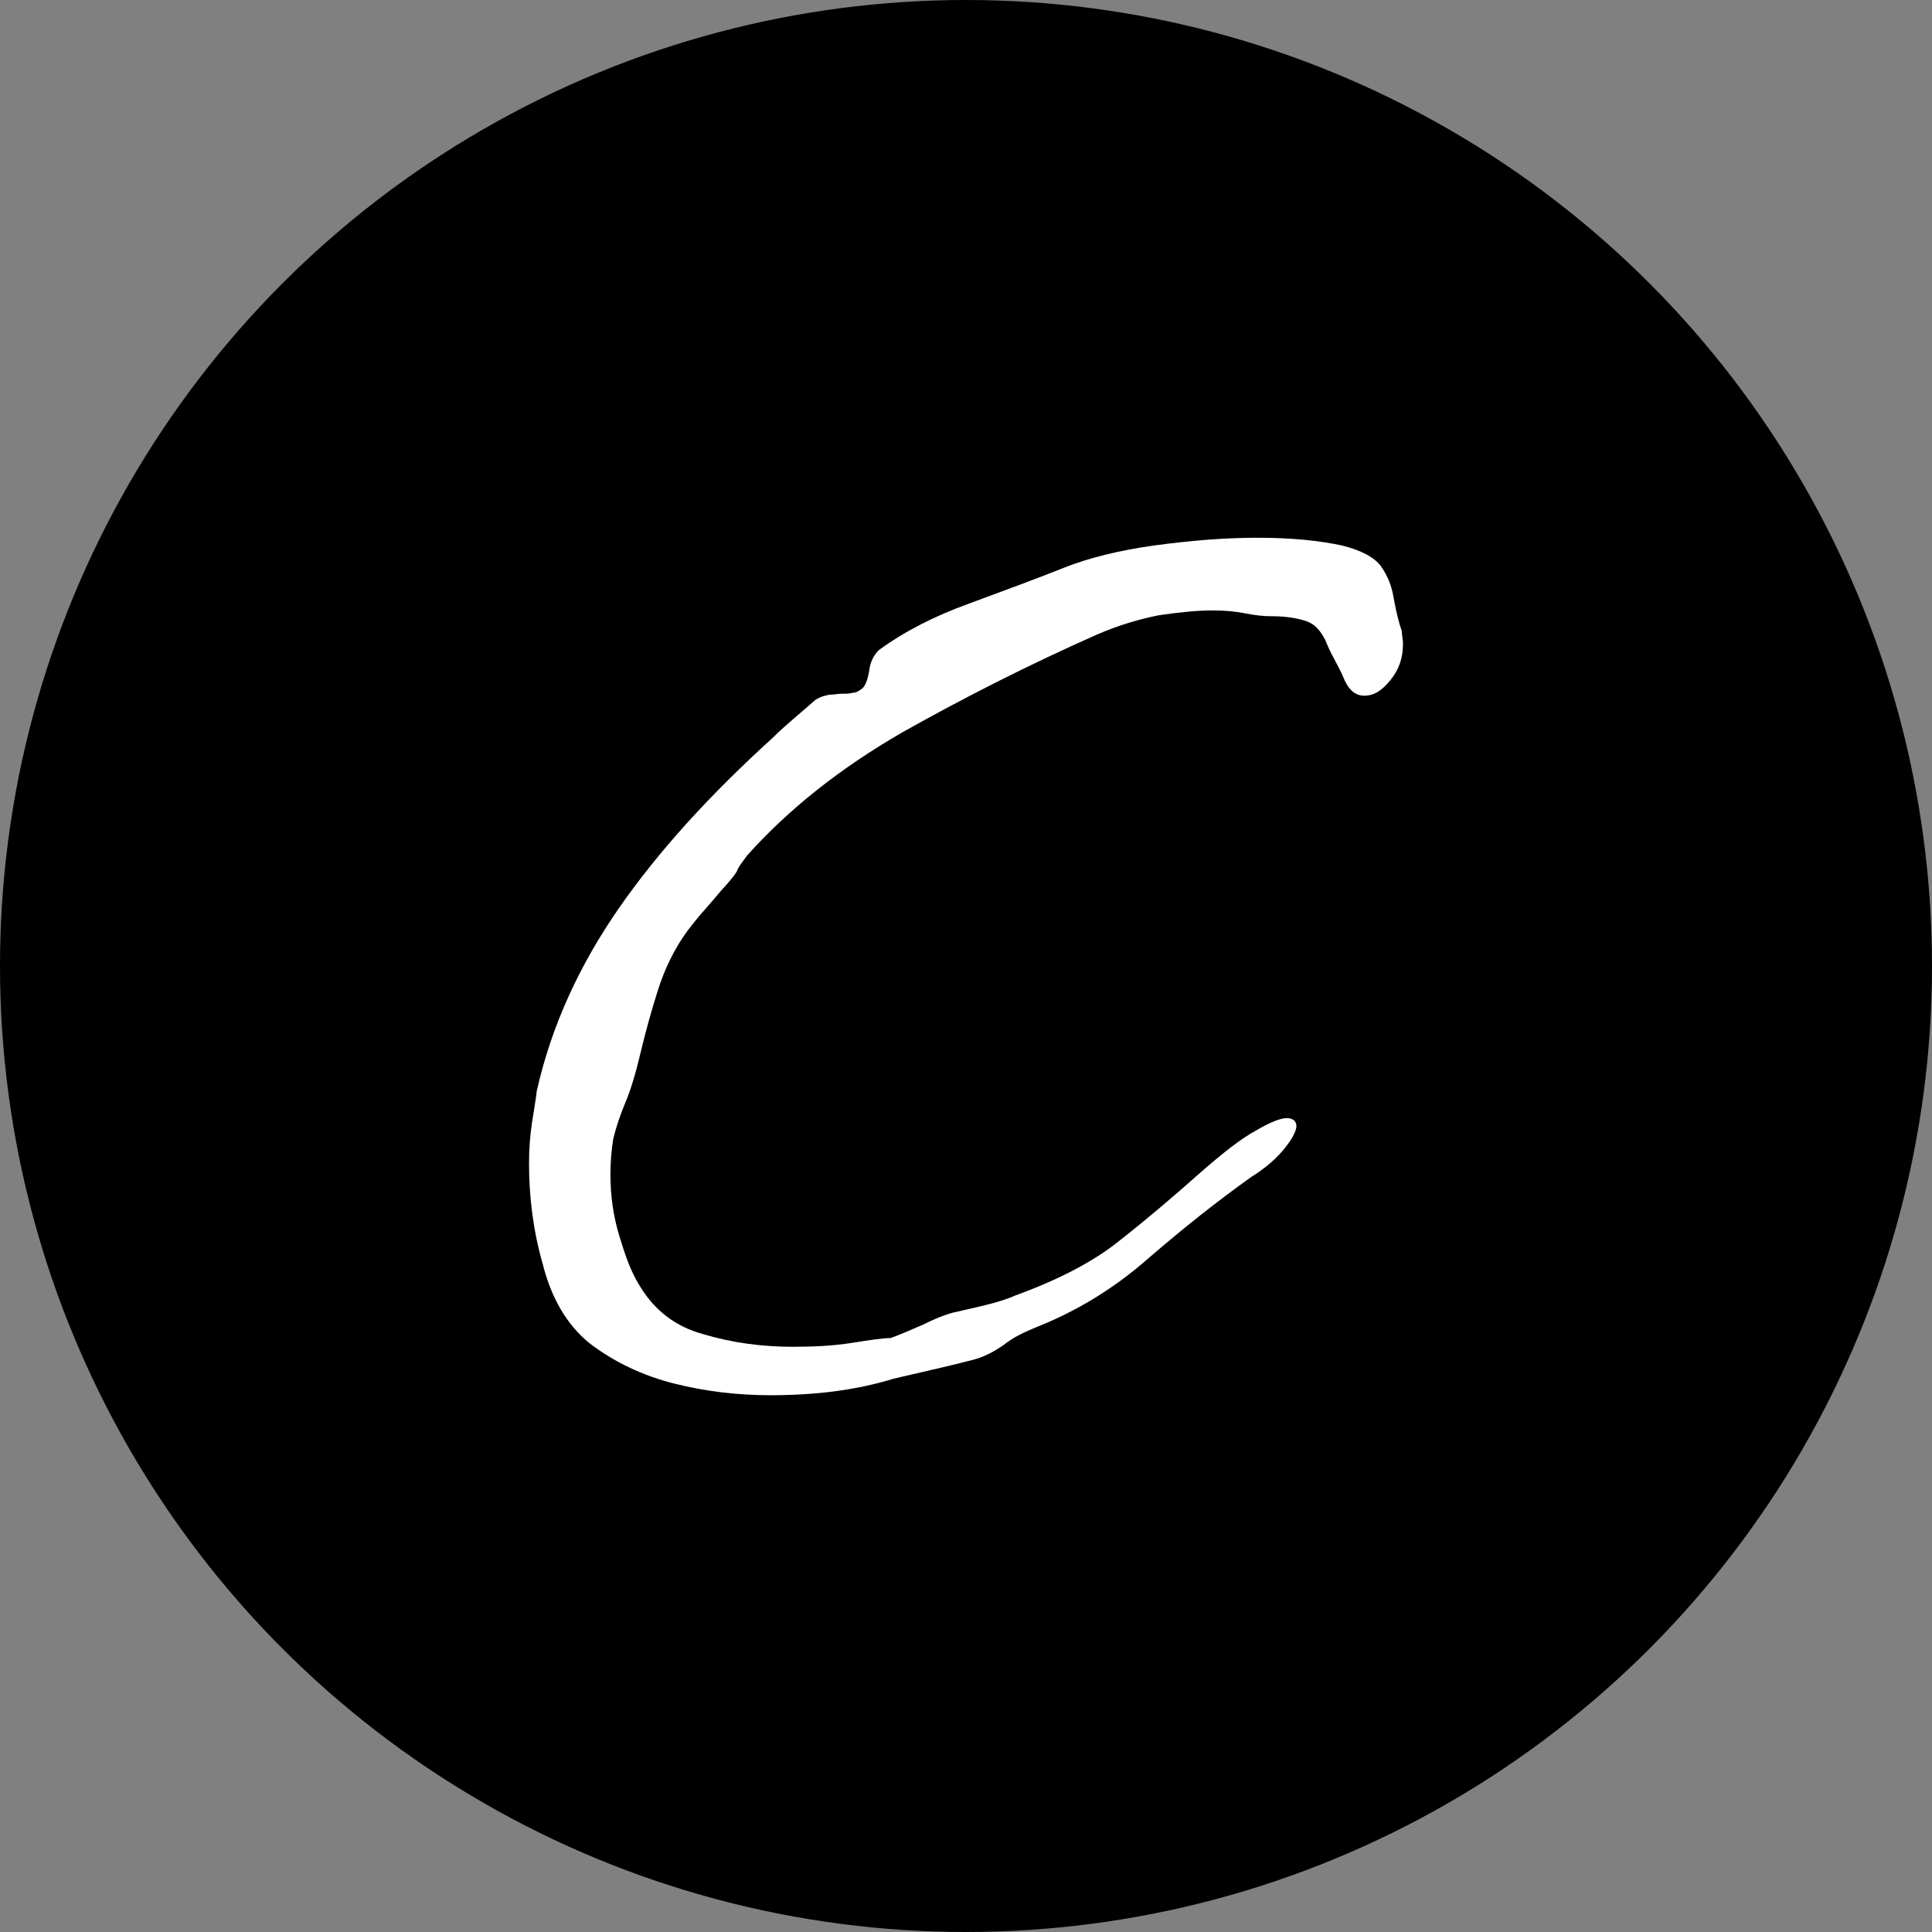 <?xml version="1.0" encoding="utf-8"?>
<!-- Generator: Adobe Illustrator 28.3.0, SVG Export Plug-In . SVG Version: 6.00 Build 0)  -->
<svg version="1.1" id="Layer_1" xmlns="http://www.w3.org/2000/svg" xmlns:xlink="http://www.w3.org/1999/xlink" x="0px" y="0px"
	 viewBox="0 0 199.4 199.4" style="enable-background:new 0 0 199.4 199.4;" xml:space="preserve">
<rect x="0" y="0" width="199.4" height="199.4" fill="#808080" stroke="none"/>
<style type="text/css">
	.st0{fill:#FFFFFF;}
</style>
<g>
	<g id="Layer_2_00000047023443143363029330000004427964876150607511_">
	</g>
	<g id="Layer_1_00000168807787195311752580000002823974854173527175_">
		<g>
			<circle cx="99.7" cy="99.7" r="99.7"/>
		</g>
	</g>
	<g>
		<path class="st0" d="M79.5,144c-3.4,0-6.7-0.4-9.9-1.2c-3.2-0.8-6.2-2.2-8.8-4.2c-2.3-1.9-3.9-4.6-4.8-8.2c-1-3.5-1.4-7-1.4-10.3
			c0-1.5,0.1-2.8,0.3-4.2c0.2-1.3,0.4-2.4,0.5-3.3c1.5-6.7,4.4-13,8.5-18.9c4.1-5.9,9.4-11.7,15.9-17.6c0.7-0.7,1.5-1.4,2.2-2
			c0.7-0.6,1.5-1.3,2.2-1.9c0.5-0.3,0.9-0.4,1.4-0.5c0.5,0,0.9-0.1,1.2-0.1c0.5,0,0.9,0,1.2-0.1c0.4,0,0.6-0.2,0.8-0.3
			c0.5-0.3,0.7-0.9,0.9-1.9c0.1-1,0.5-1.7,1-2.2c2.6-1.9,5.7-3.5,9.3-4.8c3.5-1.3,6.8-2.5,9.8-3.7c2.5-1,5.7-1.8,9.3-2.3
			c3.7-0.5,7.2-0.8,10.7-0.8c3.5,0,6.4,0.3,8.7,0.8c2,0.5,3.3,1.2,4,2.1c0.7,1,1.1,2,1.3,3.1c0.2,1.1,0.4,2.1,0.7,3.1
			c0.1,0.3,0.2,0.5,0.2,0.8c0,0.3,0.1,0.6,0.1,1c0,1.5-0.4,2.7-1.3,3.8c-0.9,1.1-1.7,1.6-2.7,1.6c-1,0-1.7-0.7-2.2-2
			c-0.2-0.5-0.5-1-0.9-1.8c-0.4-0.7-0.7-1.4-0.9-1.9c-0.5-1-1.1-1.7-2-2c-0.9-0.3-2.1-0.5-3.5-0.5h-0.1c-0.8,0-1.7-0.1-2.7-0.3
			c-1-0.2-2.1-0.3-3.3-0.3c-1.7,0-3.6,0.2-5.6,0.5c-2,0.4-4.1,1-6.4,2c-7,3.1-13.7,6.5-20.1,10.1c-6.4,3.7-11.7,7.9-16,12.7
			c-0.5,0.7-0.9,1.2-1,1.5s-0.5,0.8-1.2,1.6c-0.5,0.5-1.1,1.3-2,2.3c-0.9,1-1.5,1.8-1.9,2.3c-1.4,1.9-2.4,4-3.1,6.2
			c-0.7,2.2-1.3,4.4-1.8,6.5c-0.5,2.1-1,3.8-1.6,5.2c-0.5,1.2-0.9,2.4-1.2,3.6c-0.2,1.2-0.3,2.5-0.3,3.7c0,2.2,0.3,4.3,0.9,6.3
			c0.6,2,1.2,3.7,2,5c1.5,2.6,3.7,4.4,6.7,5.2c3,0.9,6.1,1.3,9.2,1.3c2.2,0,4.2-0.1,6.1-0.4c1.9-0.3,3.2-0.5,4-0.5
			c0.6-0.2,1.8-0.7,3.4-1.4c1.6-0.8,2.8-1.2,3.4-1.3c0.8-0.2,1.8-0.4,3-0.7c1.2-0.3,2.2-0.6,3.1-1c4.4-1.6,8.1-3.5,10.8-5.7
			c2.8-2.2,5.5-4.5,8.2-6.9c2.4-2.1,4.3-3.6,5.8-4.4c1.5-0.9,2.6-1.3,3.2-1.3c0.6,0,1,0.3,1,0.8c0,0.5-0.4,1.3-1.2,2.3
			c-0.8,1-1.9,2-3.5,3c-3.5,2.5-6.9,5.2-10.5,8.3c-3.5,3.1-7.4,5.5-11.7,7.2c-1.2,0.5-2.3,1-3.3,1.8c-1,0.7-2.1,1.3-3.4,1.6
			c-1.5,0.4-4.1,1-8,1.9C88.3,143.5,84.1,144,79.5,144z"/>
	</g>
</g>
</svg>
